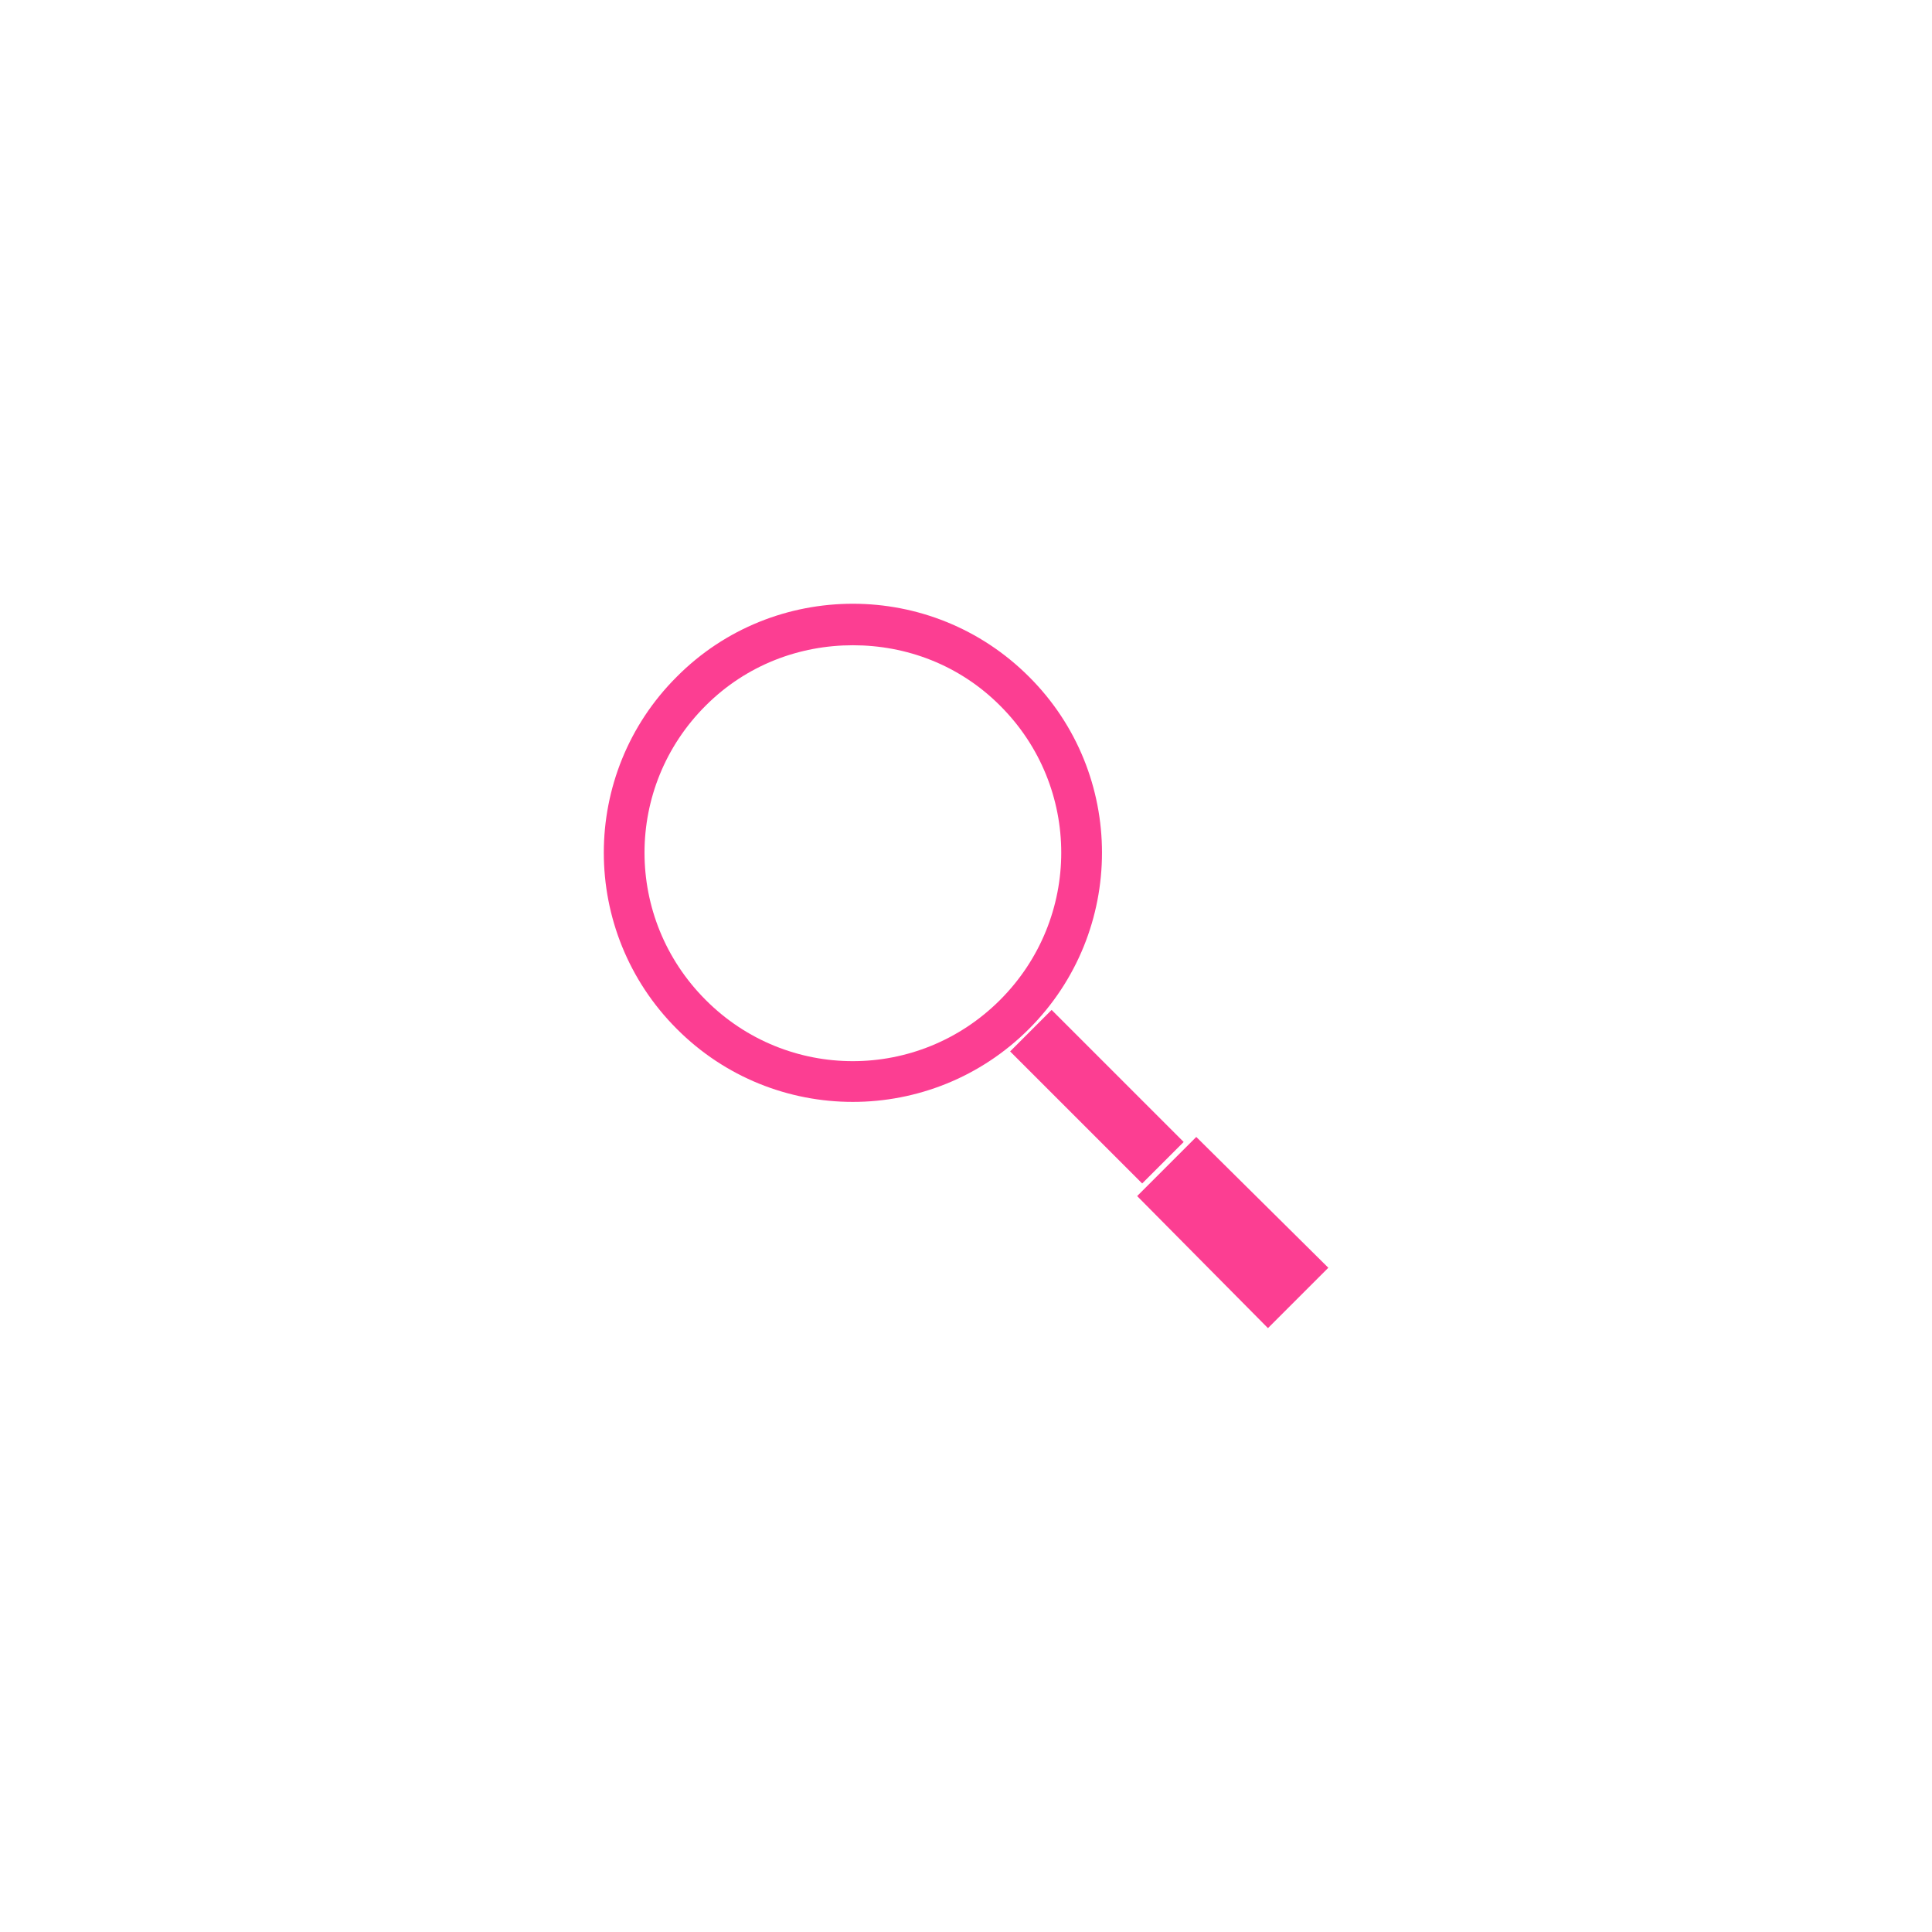 <!-- color: #51b9b4 --><svg xmlns="http://www.w3.org/2000/svg" viewBox="0 0 48 48"><g><path d="m 21.19 15 c -1.586 0 -3.172 0.602 -4.375 1.813 c -2.418 2.41 -2.418 6.332 0 8.75 c 2.41 2.418 6.332 2.418 8.75 0 c 2.418 -2.418 2.418 -6.34 0 -8.75 c -1.207 -1.207 -2.789 -1.813 -4.375 -1.813 m 0 1.031 c 1.324 0 2.641 0.484 3.656 1.5 c 2.027 2.02 2.027 5.285 0 7.313 c -2.027 2.027 -5.293 2.027 -7.313 0 c -2.027 -2.027 -2.027 -5.293 0 -7.313 c 1.012 -1.012 2.332 -1.5 3.656 -1.5 m 4.938 9.06 l -1.031 1.031 l 3.281 3.281 l 1.031 -1.031 m 0.313 -0.125 l -1.469 1.469 l 3.25 3.281 l 1.5 -1.5 m -3.281 -3.25" fill="#fc3e92" stroke="none" fill-rule="nonzero" fill-opacity="1"/></g></svg>